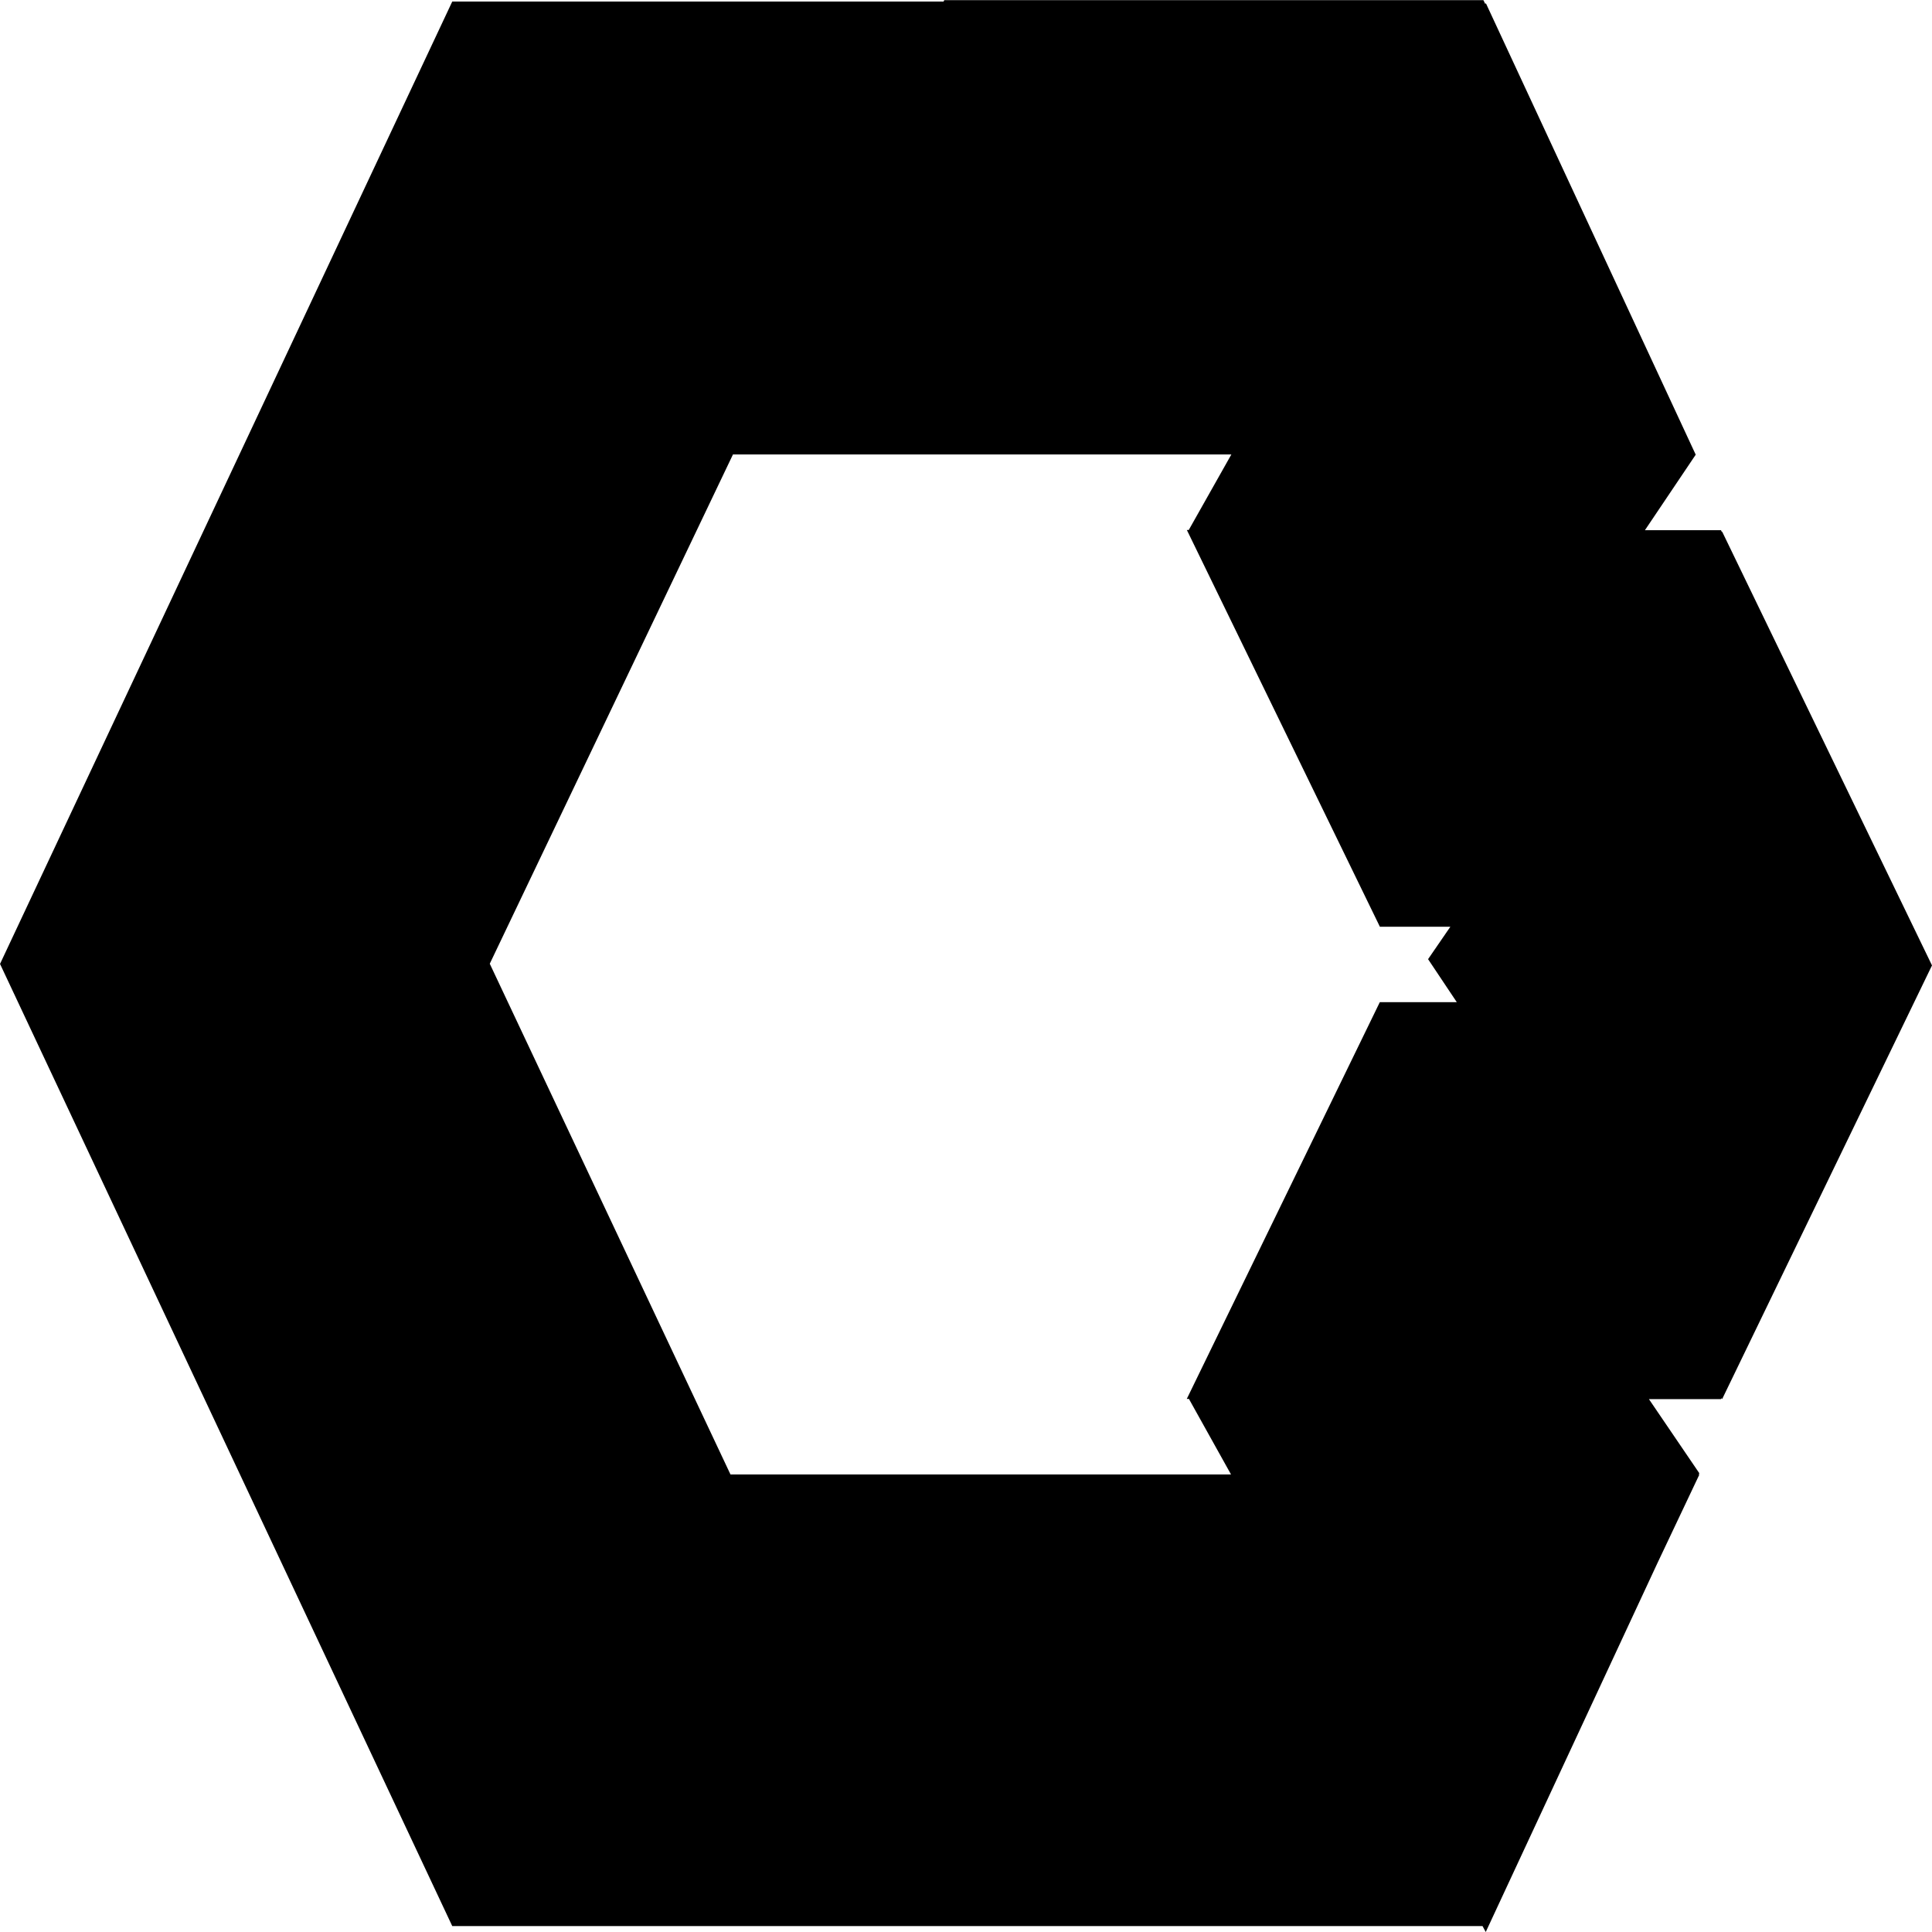<svg xmlns="http://www.w3.org/2000/svg" width="78.062" height="78.062" viewBox="0 0 78.062 78.062"><path d="M38.156,3.337l-.033.064H18.272L0,42.285,18.272,81.16H59.9l.13.24,6.941-14.914L68.66,62.92h-.026l.026-.056L66.624,59.87h2.911l.02-.04.026.04,8.48-17.525-8.48-17.529-.01.02-.036-.076H66.462l2.052-3.051L60.034,3.465l-.02.04-.078-.16H38.156ZM29.621,21.7H49.752l-1.721,3.051h-.078l7.8,16.032H58.6l-.9,1.31L58.86,43.83H55.75l-7.8,16.032h.088l1.7,3.051H29.514L19.788,42.277l9.83-20.584Z" transform="translate(0.001 -3.338)"/></svg>